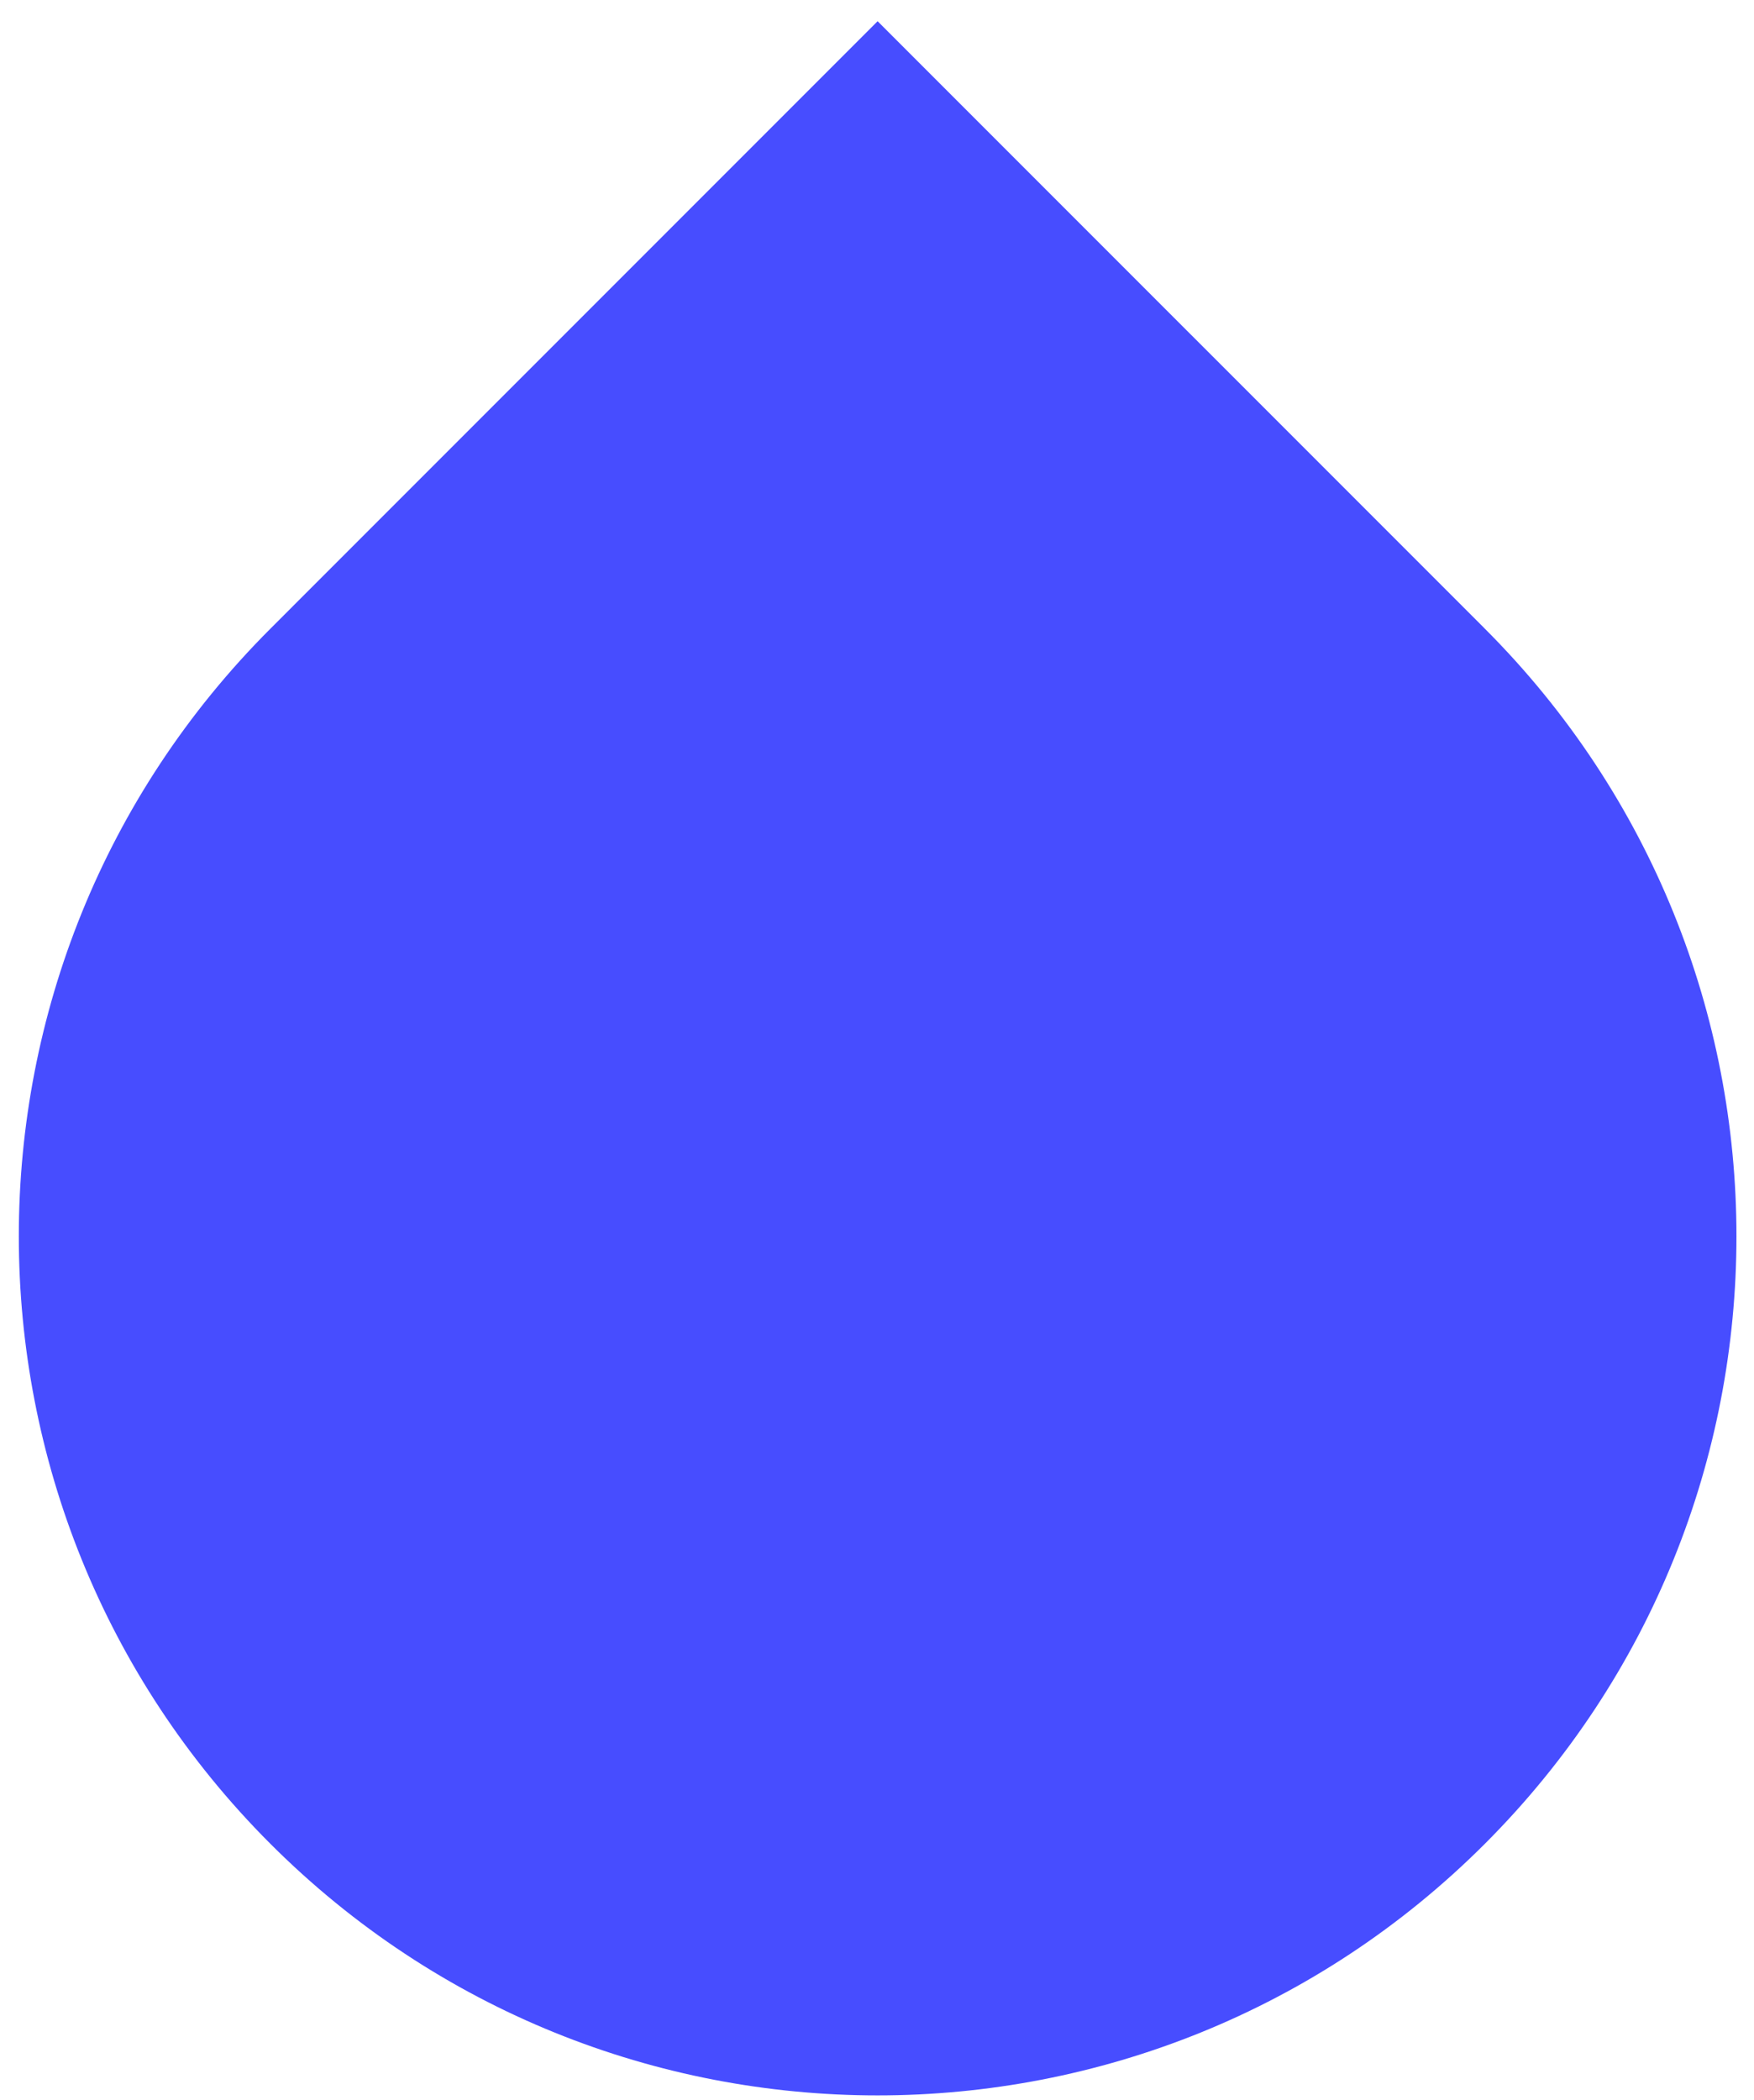 <svg width="66" height="79" viewBox="0 0 66 79" fill="none" xmlns="http://www.w3.org/2000/svg">
<path d="M55.83 23.604C55.844 23.619 55.859 23.634 55.874 23.649C68.495 36.269 68.495 56.731 55.874 69.351C43.254 81.971 22.793 81.971 10.173 69.351C-2.447 56.731 -2.447 36.269 10.173 23.649L33.023 0.798L55.83 23.604Z" fill="#474DFF"/>
</svg>
